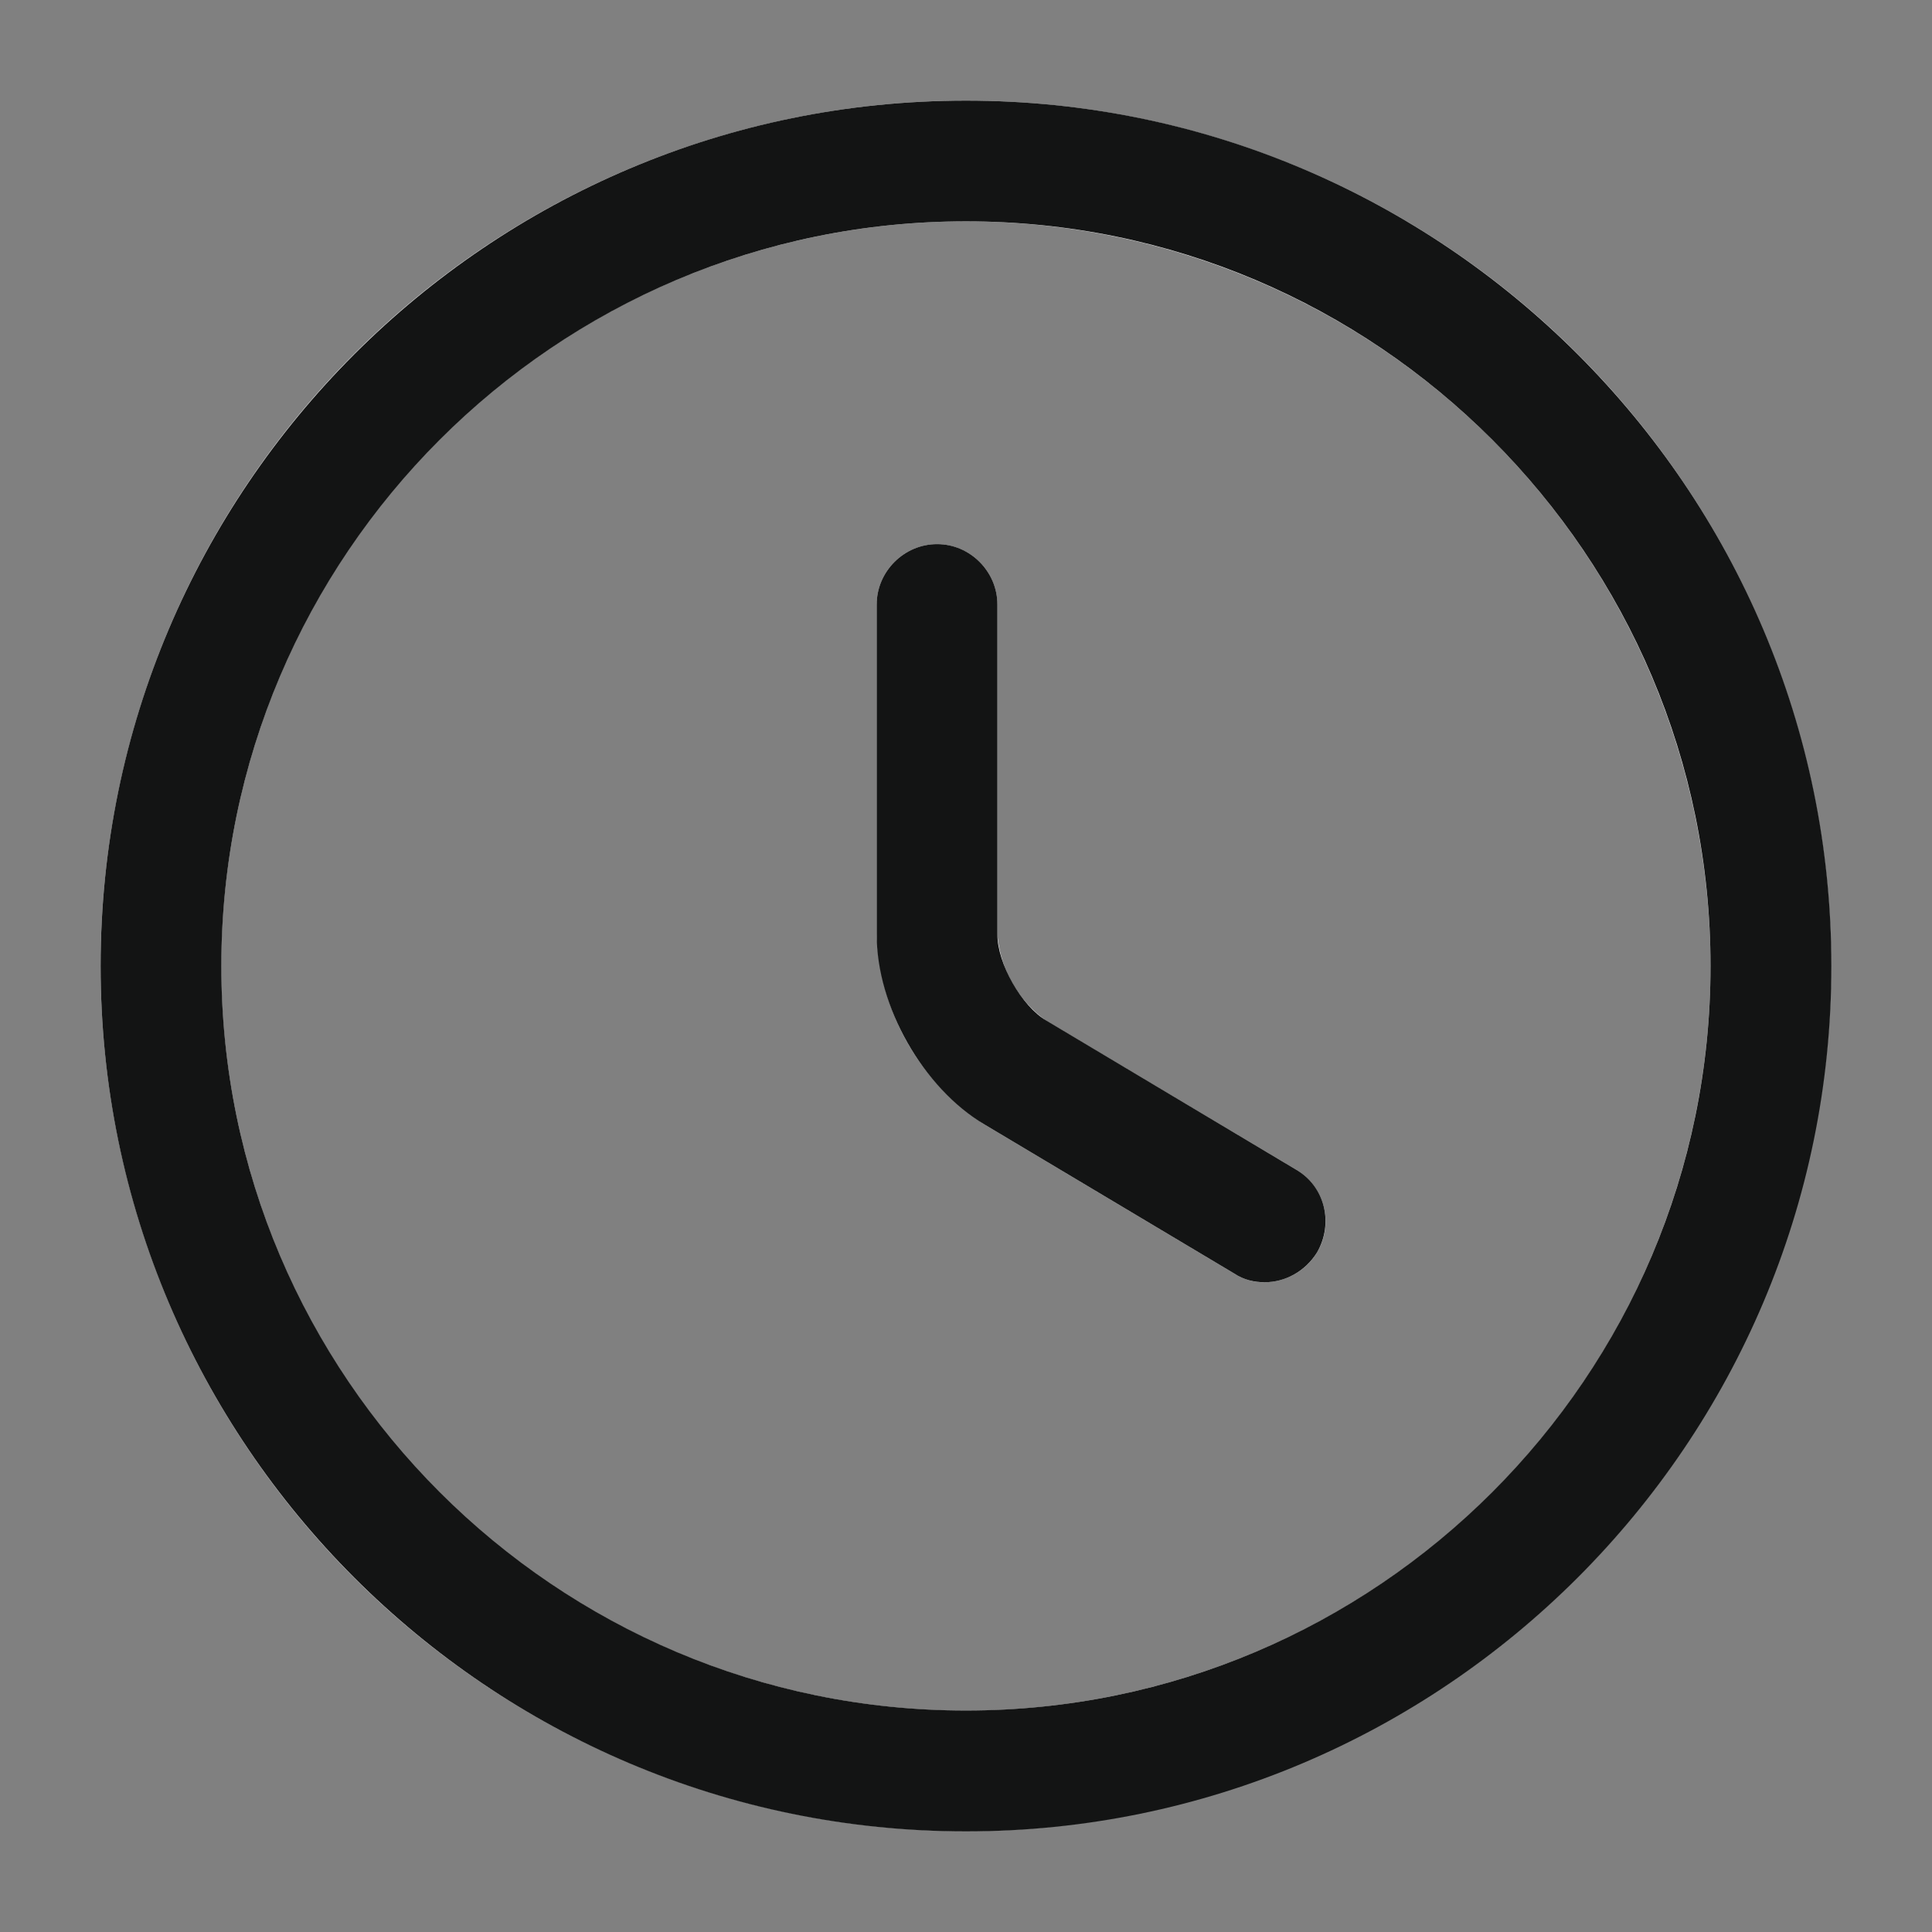 <svg xmlns="http://www.w3.org/2000/svg" width="13.844" height="13.844" viewBox="0 0 13.844 13.844">
  <rect x="0" y="0" width="13.844" height="13.844" fill="#808080" stroke="none"/>
  <g id="vuesax_outline_clock" data-name="vuesax/outline/clock" transform="translate(-172 -188)">
    <g id="clock" transform="translate(172 188)">
      <g id="Vector" transform="translate(0.721 0.721)" fill="#fff">
        <path d="M6.2,12.4a6.2,6.2,0,1,1,6.2-6.2A6.206,6.206,0,0,1,6.2,12.4ZM6.2.865A5.336,5.336,0,1,0,11.536,6.2,5.342,5.342,0,0,0,6.2.865Z" stroke="none"/>
        <path d="M 6.201 12.402 C 2.78 12.402 -3.327941840325366e-06 9.621 -3.327941840325366e-06 6.201 C -3.327941840325366e-06 2.78 2.78 -3.327941840325366e-06 6.201 -3.327941840325366e-06 C 9.621 -3.327941840325366e-06 12.402 2.78 12.402 6.201 C 12.402 9.621 9.621 12.402 6.201 12.402 Z M 6.201 0.865 C 3.259 0.865 0.865 3.259 0.865 6.201 C 0.865 9.143 3.259 11.536 6.201 11.536 C 9.143 11.536 11.536 9.143 11.536 6.201 C 11.536 3.259 9.143 0.865 6.201 0.865 Z" stroke="none" fill="#131414"/>
      </g>
      <g id="Vector-2" data-name="Vector" transform="translate(6.282 3.899)" fill="#fff">
        <path d="M2.78,5.289a.386.386,0,0,1-.219-.063L.773,4.159A1.7,1.7,0,0,1,0,2.8V.433A.436.436,0,0,1,.433,0,.436.436,0,0,1,.865.433V2.8a.852.852,0,0,0,.352.617L3.005,4.482a.432.432,0,0,1,.15.594A.444.444,0,0,1,2.78,5.289Z" stroke="none"/>
        <path d="M 2.78 5.289 C 2.705 5.289 2.63 5.272 2.561 5.226 L 0.773 4.159 C 0.329 3.894 -2.724342266446911e-06 3.311 -2.724342266446911e-06 2.798 L -2.724342266446911e-06 0.433 C -2.724342266446911e-06 0.196 0.196 3.190536517649889e-06 0.433 3.190536517649889e-06 C 0.669 3.190536517649889e-06 0.865 0.196 0.865 0.433 L 0.865 2.798 C 0.865 3.005 1.038 3.311 1.217 3.415 L 3.005 4.482 C 3.213 4.603 3.276 4.868 3.155 5.076 C 3.069 5.214 2.924 5.289 2.78 5.289 Z" stroke="none" fill="#131414"/>
      </g>
      <path id="Vector-3" data-name="Vector" d="M0,0H13.844V13.844H0Z" fill="none" opacity="0"/>
    </g>
  </g>
</svg>
